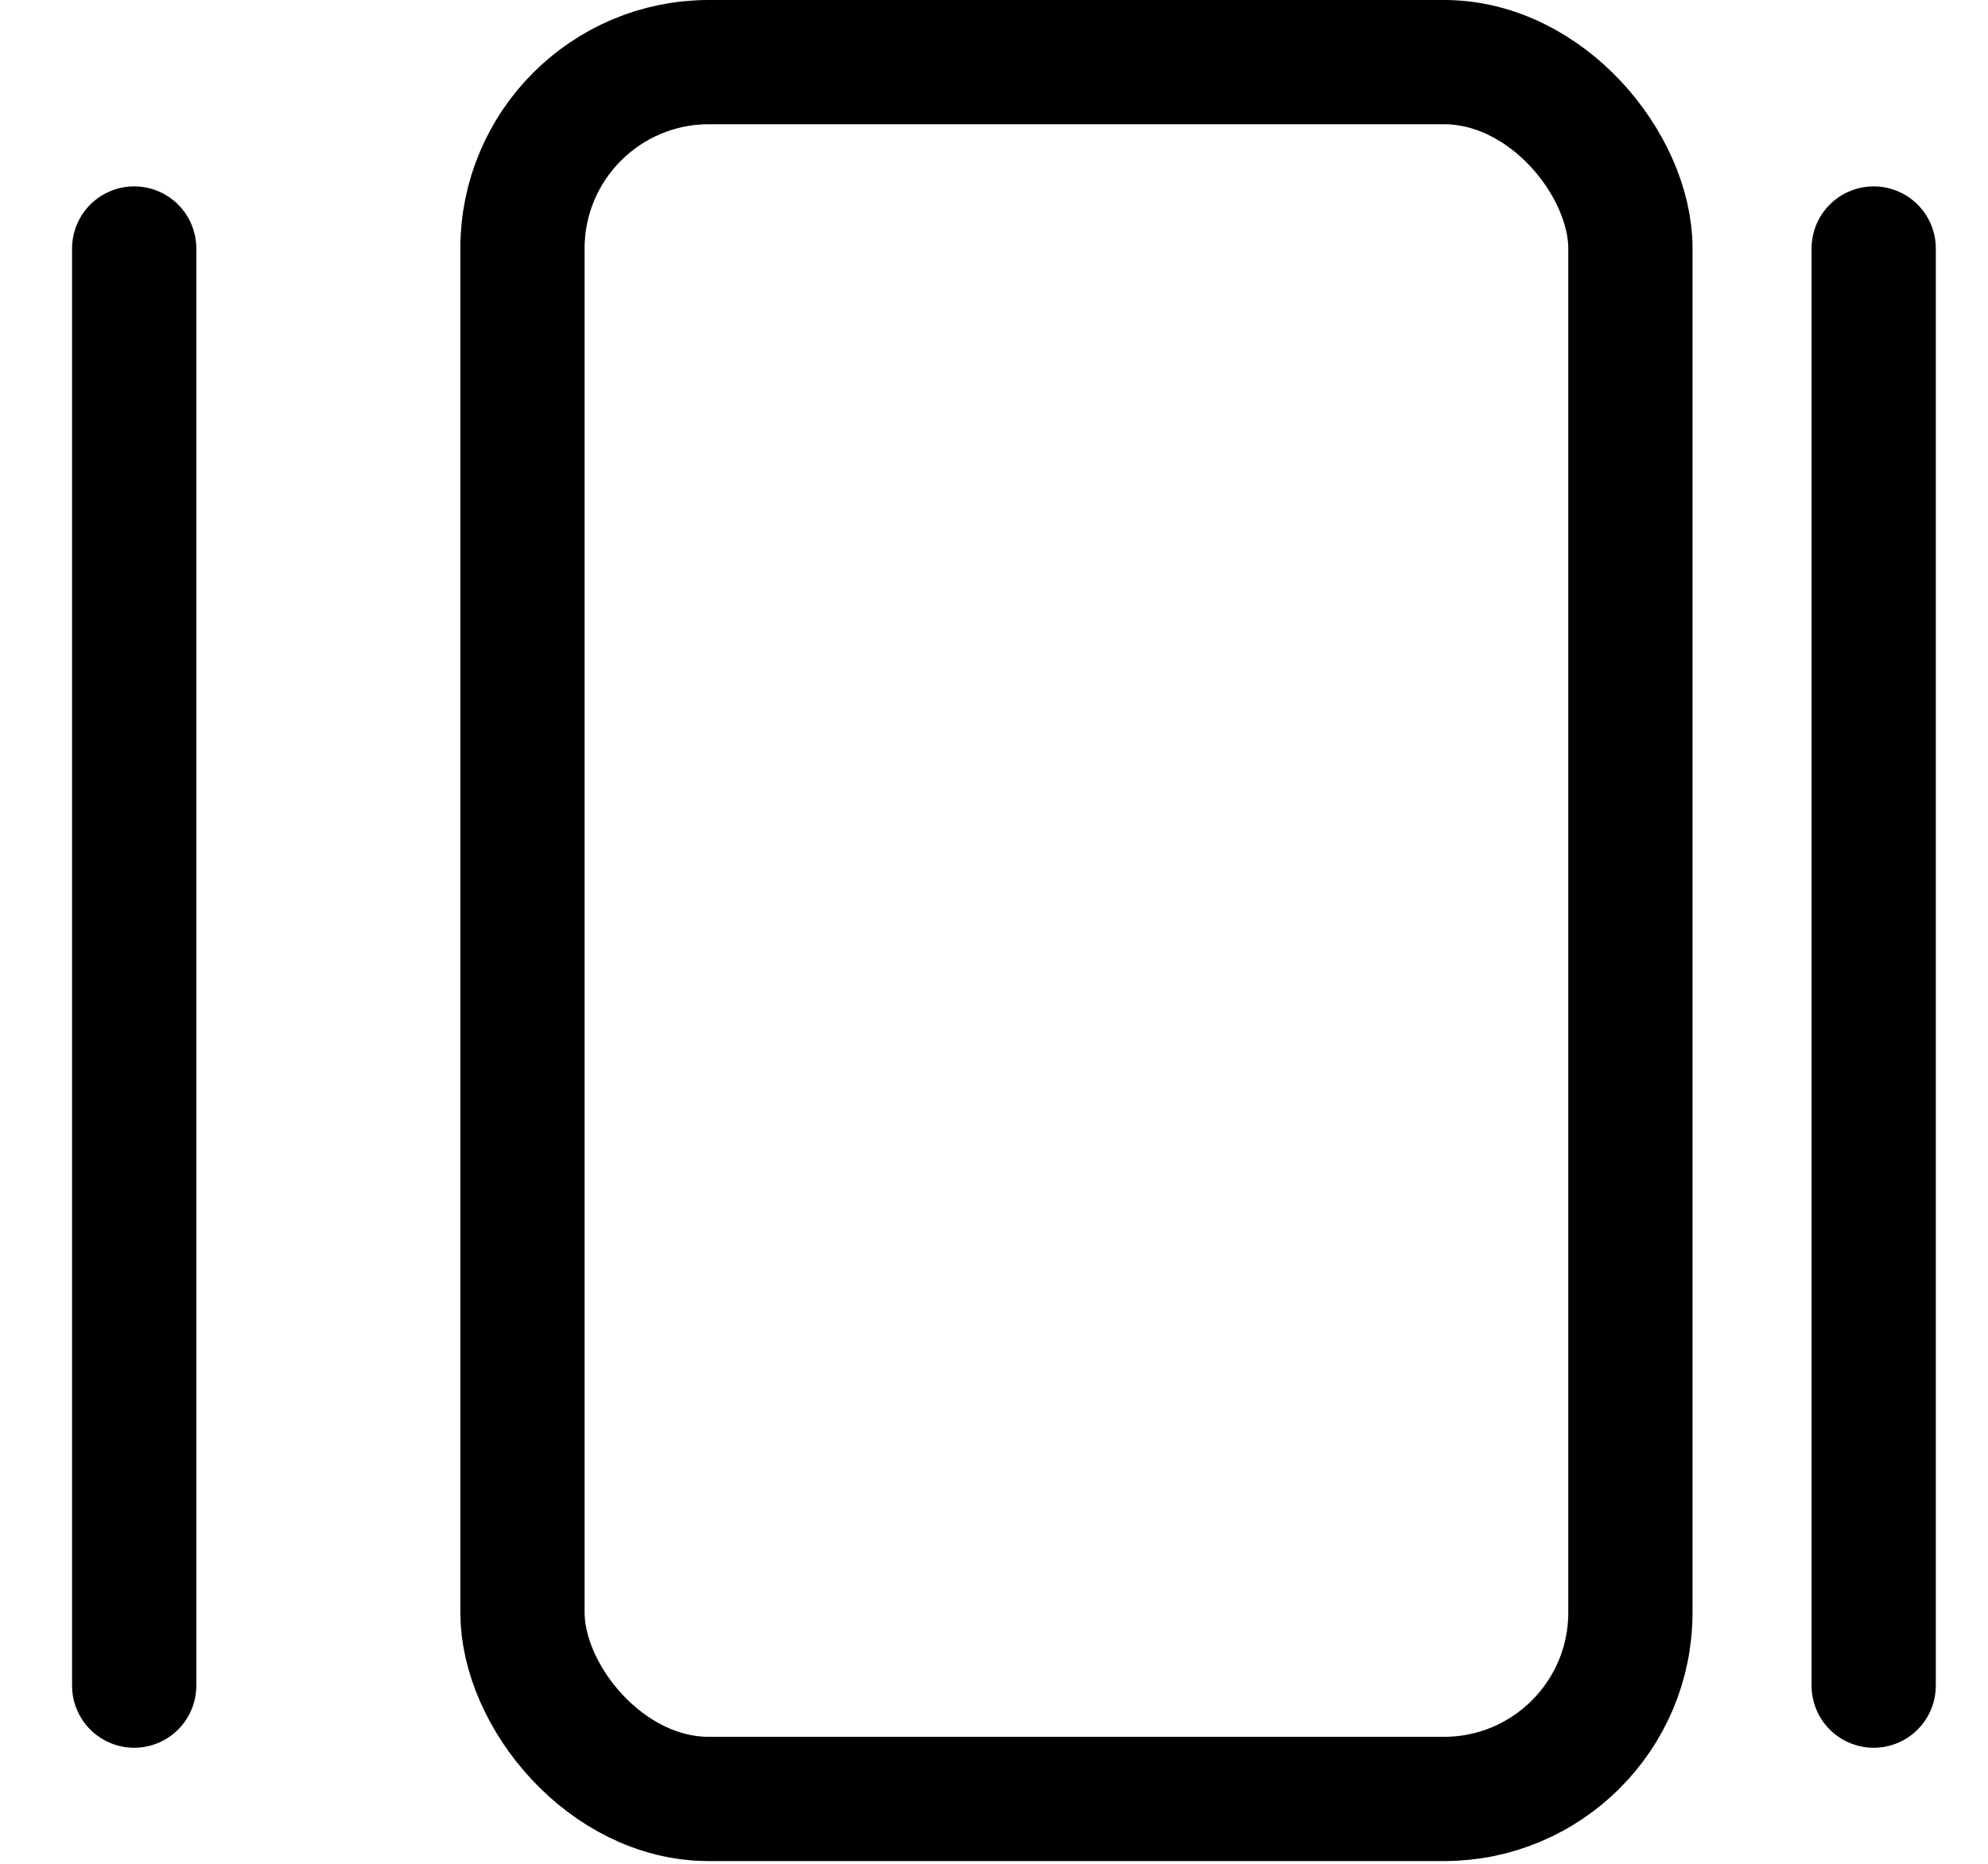 <svg width="16" height="15" viewBox="0 0 16 15" fill="none" xmlns="http://www.w3.org/2000/svg">
<rect x="4.205" y="0.5" width="8.917" height="13.978" rx="1.5" stroke="black"/>
<path d="M15.08 13.566V2" stroke="black" stroke-linecap="round"/>
<path d="M1.08 13.566V2" stroke="black" stroke-linecap="round"/>
</svg>
